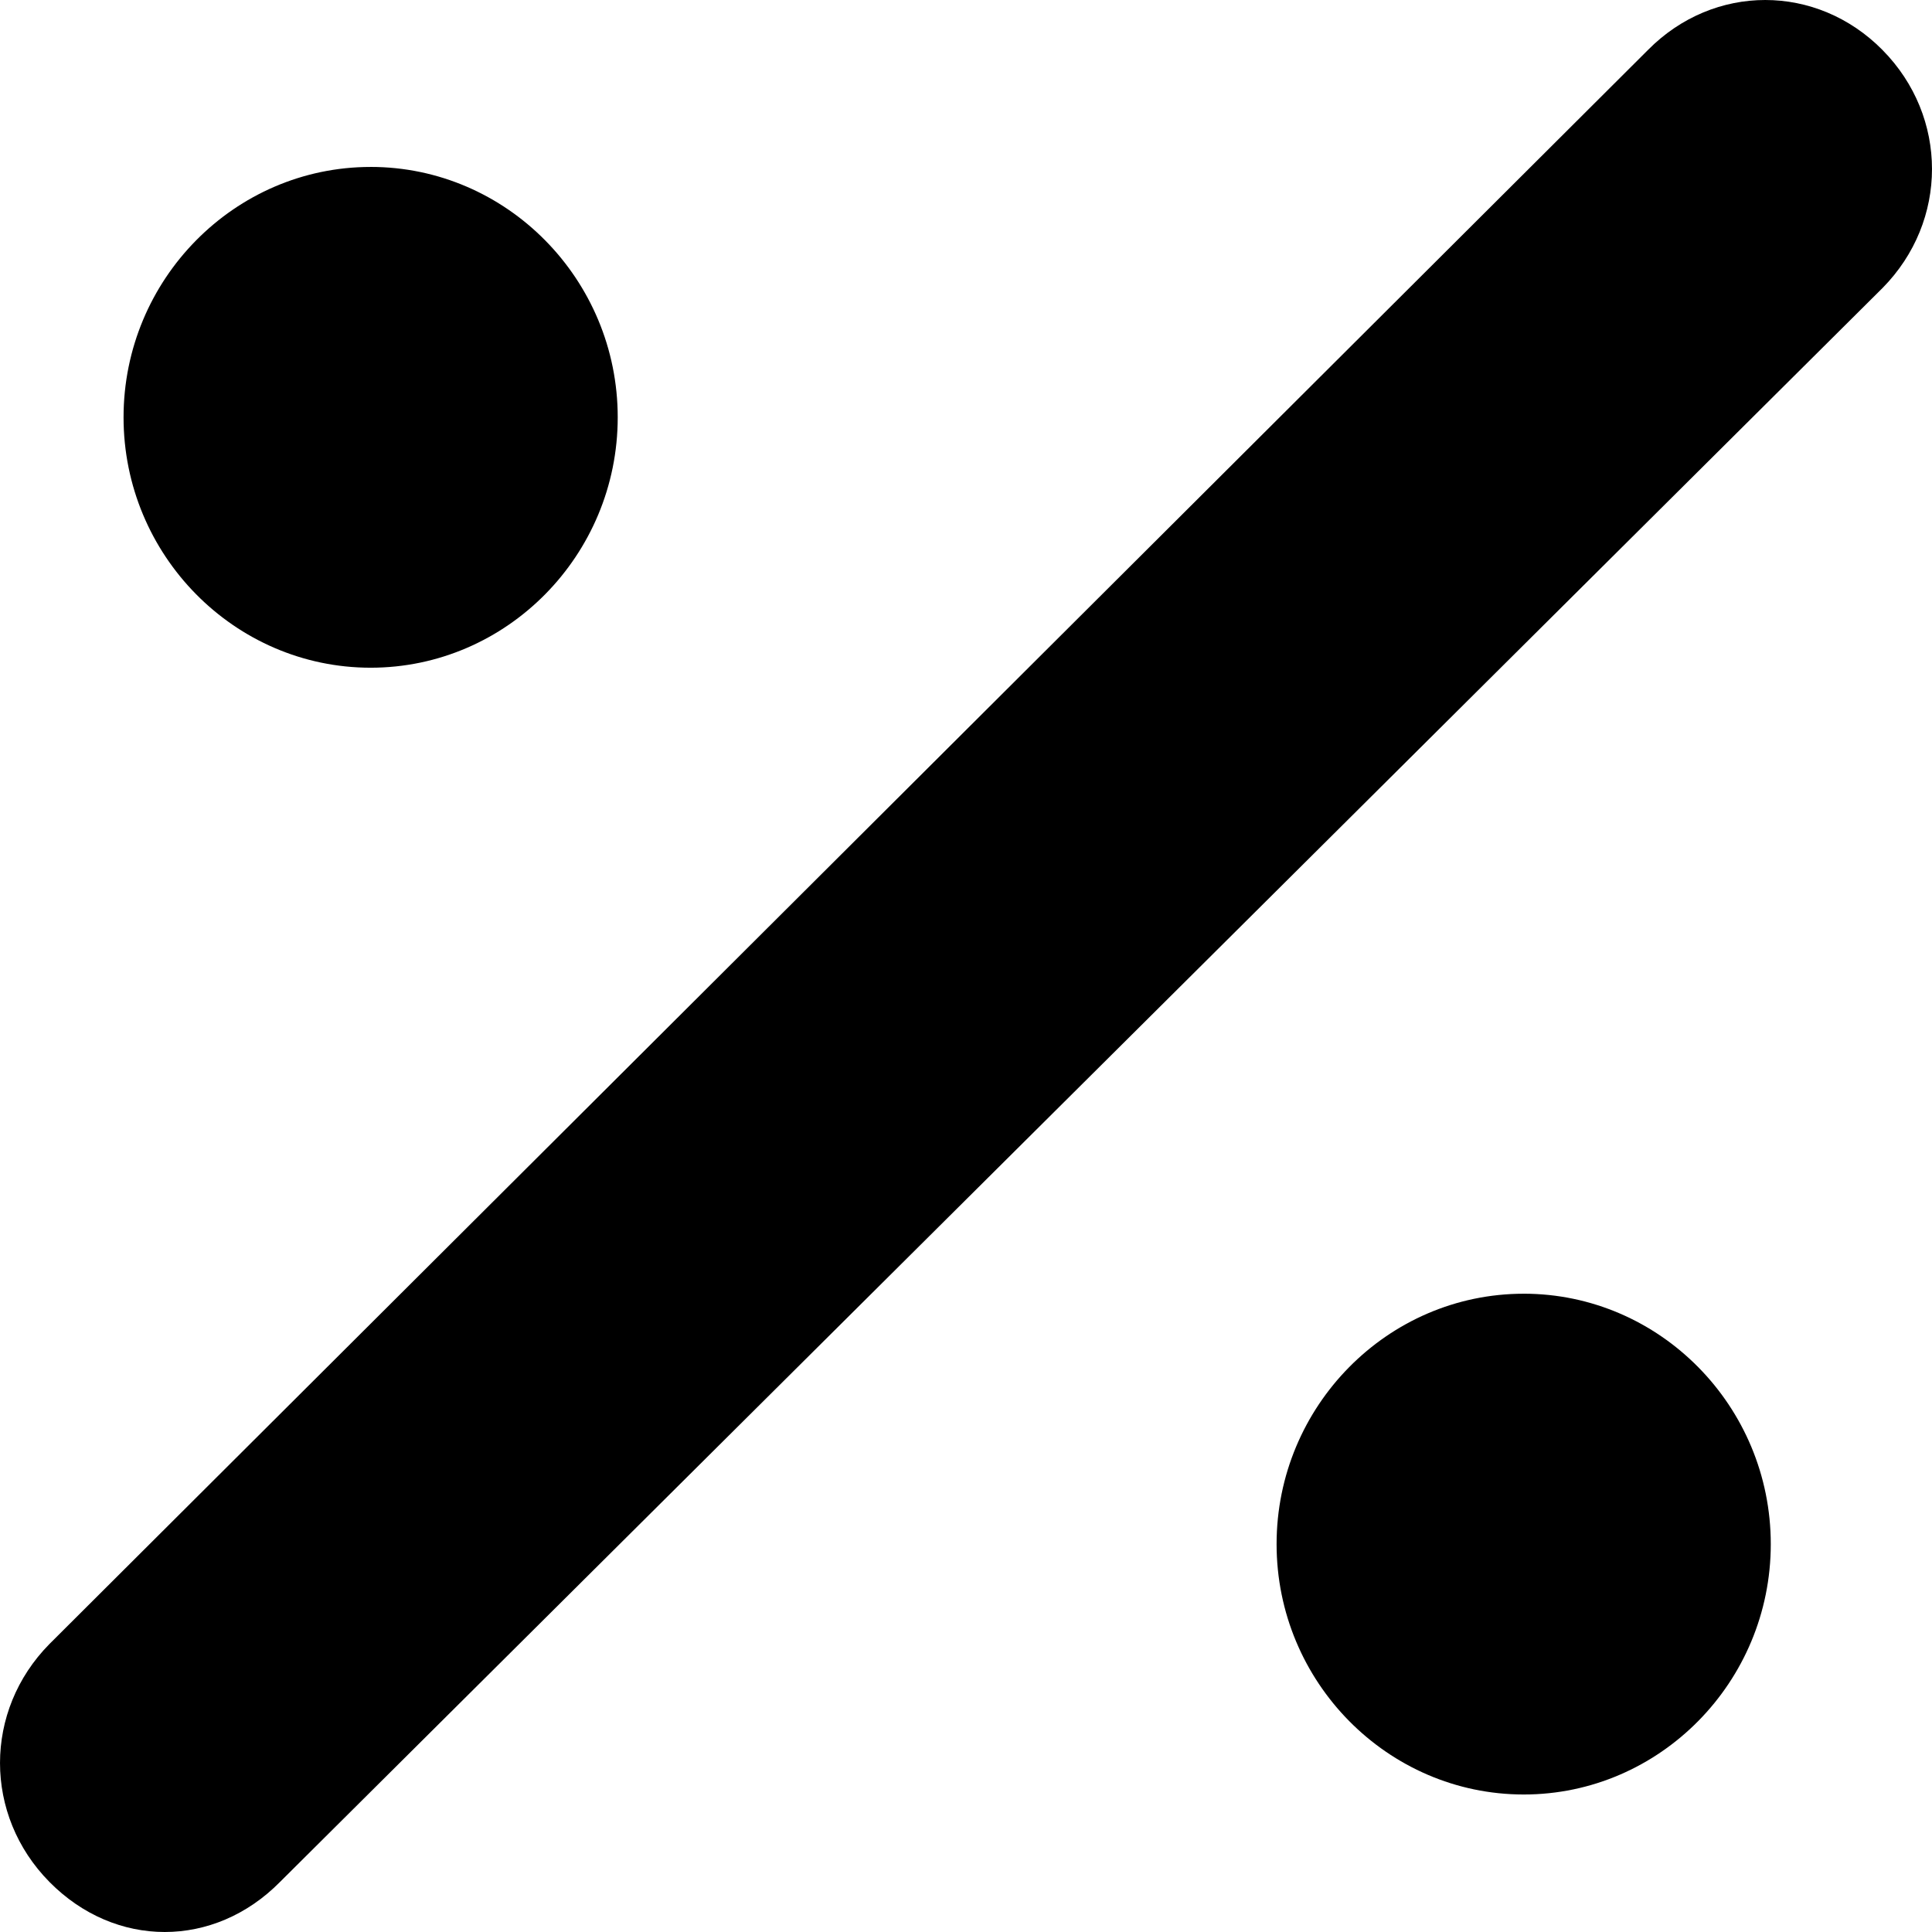 <svg xmlns="http://www.w3.org/2000/svg" width="100" height="100" viewBox="0 0 100 100">
  <g fill="none" fill-rule="evenodd">
    <g fill="#000">
      <path d="M97.442 2.592c3.41 3.456 3.41 8.856 0 12.313L14.494 97.408C12.79 99.136 10.658 100 8.526 100c-2.131 0-4.263-.864-5.968-2.592-3.41-3.456-3.41-8.856 0-12.313L85.293 2.592c3.41-3.456 8.739-3.456 12.15 0zm-18.576 64.37c7.044 0 12.789 5.823 12.789 12.961s-5.745 12.96-12.789 12.96c-7.041-.002-12.79-5.822-12.79-12.96 0-7.138 5.746-12.96 12.79-12.96zM19.184 8.64c7.044 0 12.789 5.822 12.789 12.96 0 7.14-5.745 12.961-12.79 12.961-7.04-.002-12.788-5.822-12.788-12.96 0-7.139 5.745-12.96 12.789-12.96z"></path>
    </g>
  </g>
</svg>